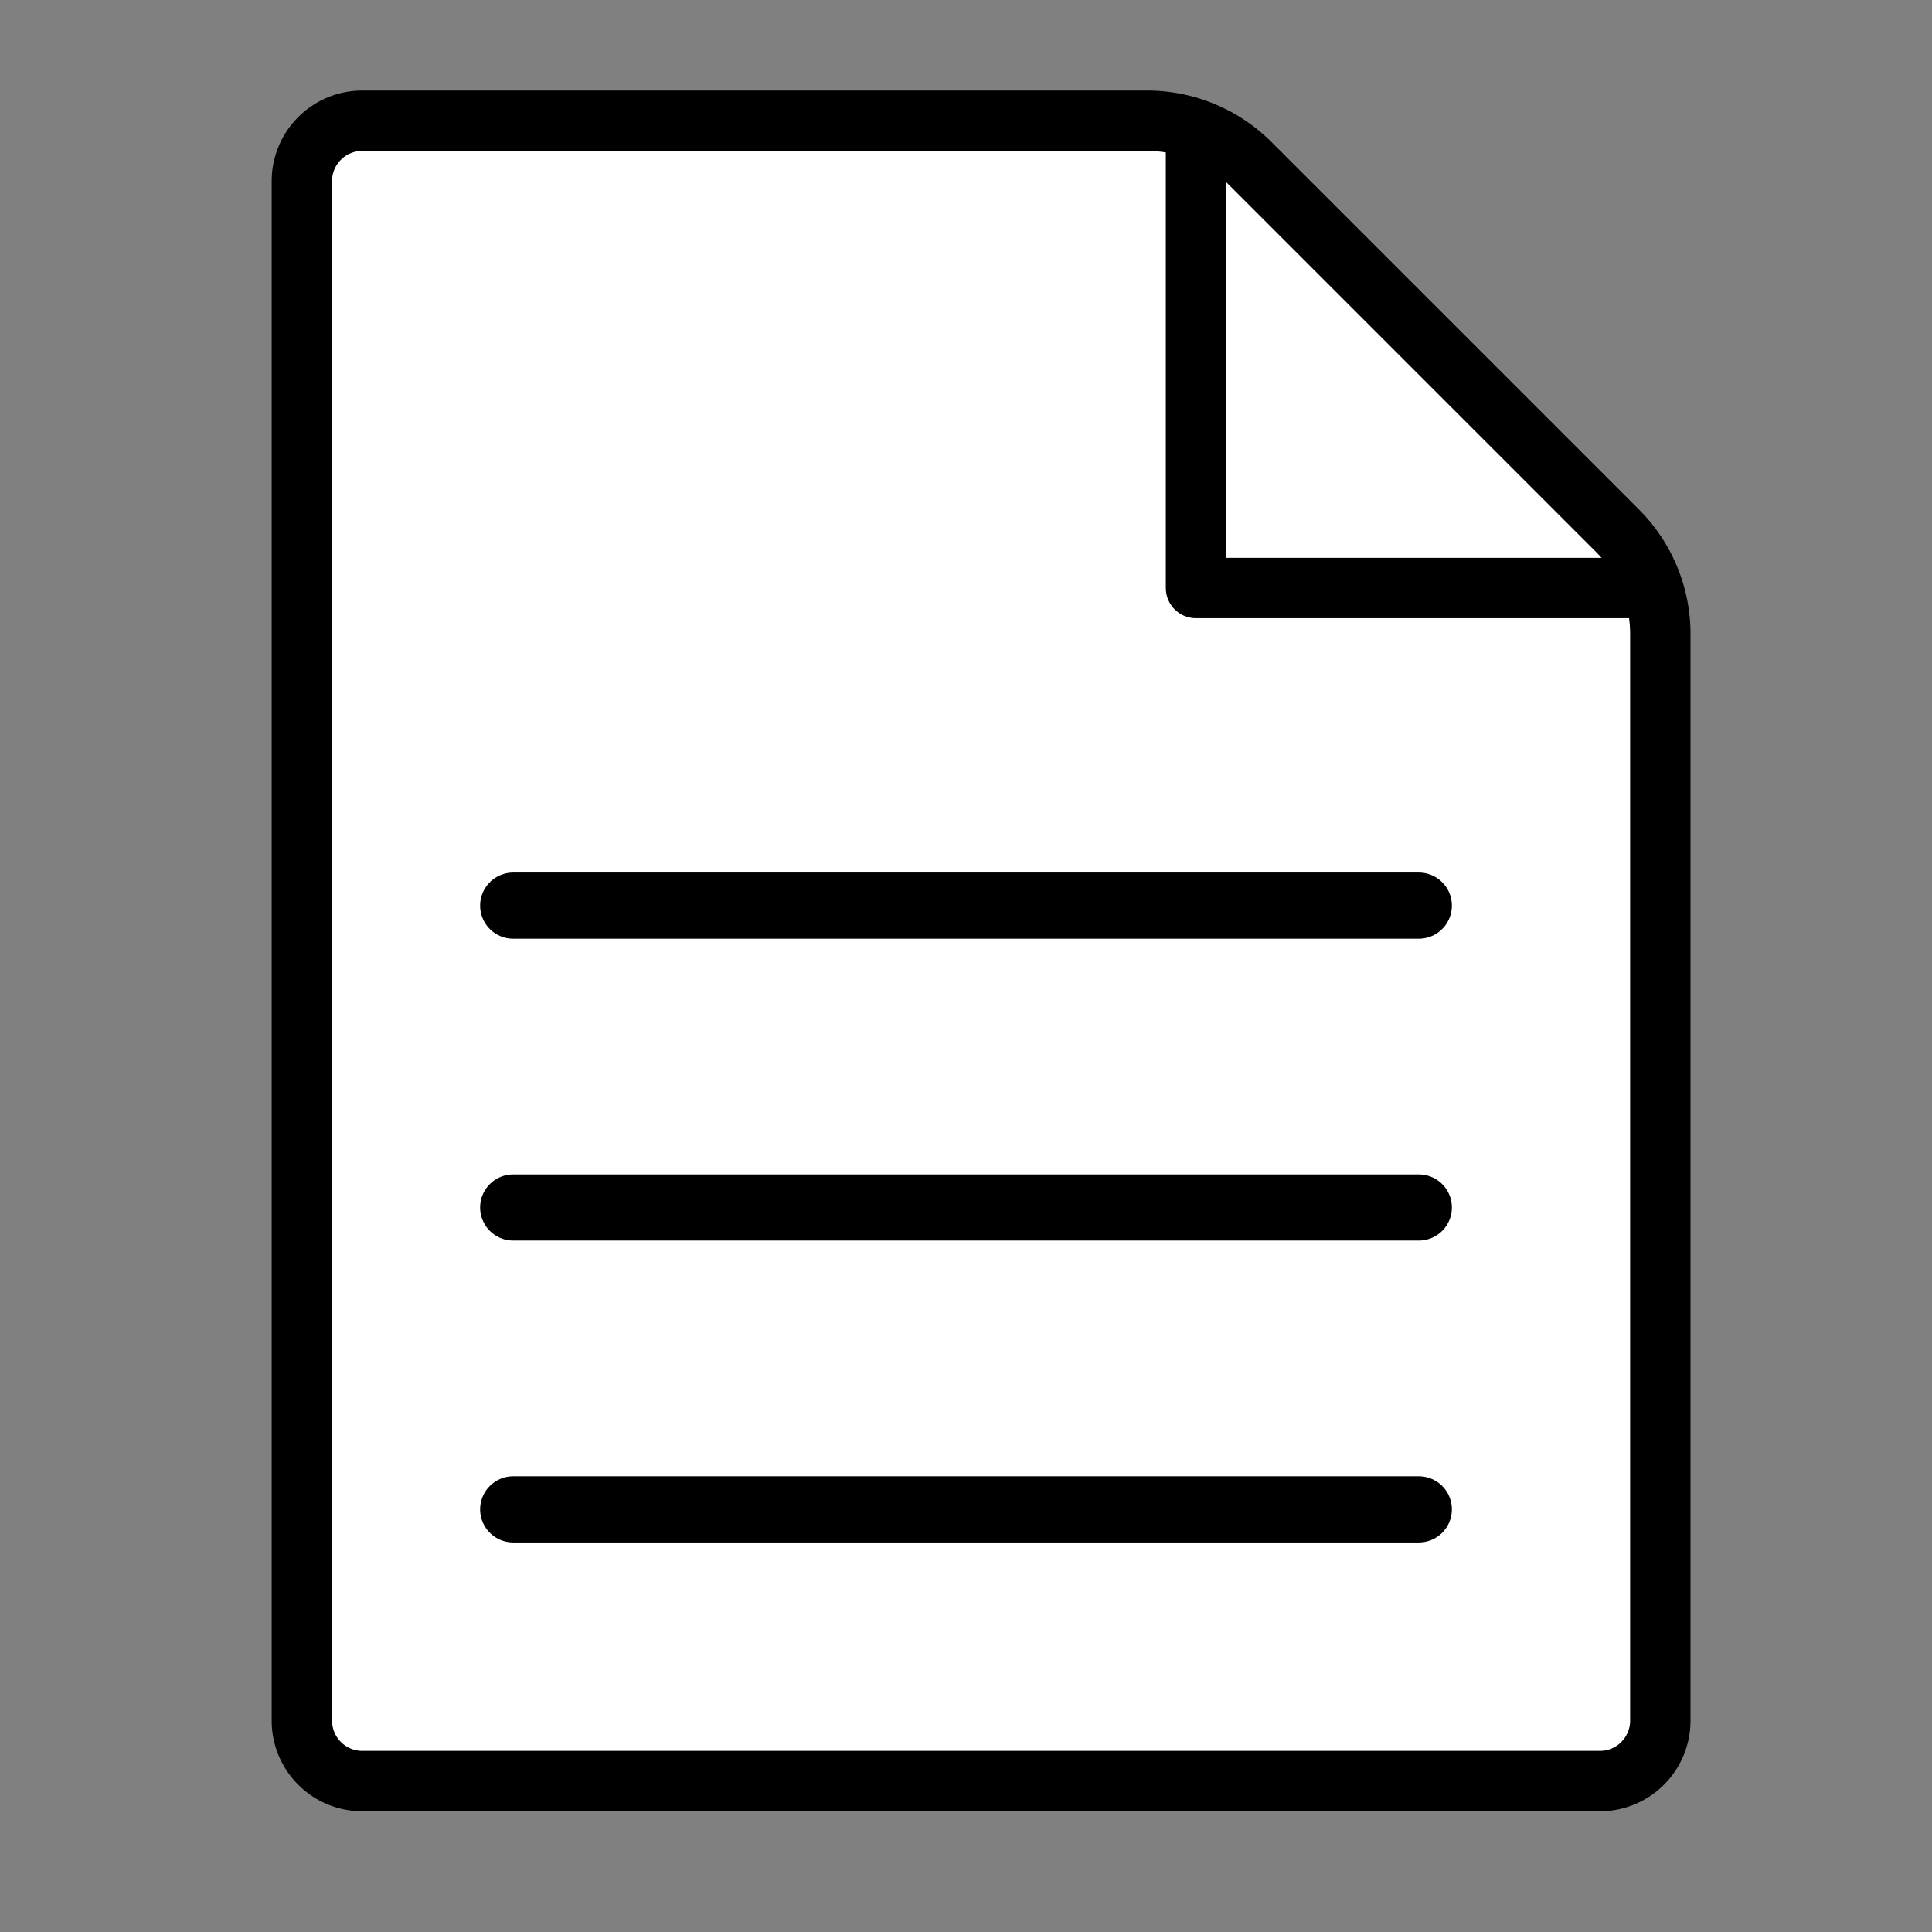 <?xml version="1.0" encoding="UTF-8"?>
<svg id="SVGRoot" width="64px" height="64px" version="1.1" viewBox="0 0 64 64" xmlns="http://www.w3.org/2000/svg">
 <rect x="0" y="0" width="64" height="64" fill="#808080" stroke="none"/>
 <path d="m10 6v51a2 2 45 0 0 2 2h41a2 2 135 0 0 2-2v-36a4.828 4.828 67.5 0 0-1.414-3.414l-12.172-12.172a4.828 4.828 22.5 0 0-3.414-1.414h-26a2 2 135 0 0-2 2z" fill="#fff" stroke="#000" stroke-linecap="round" stroke-linejoin="round" stroke-width="2"/>
 <path d="m39.619 4.479v15h15" fill="none" stroke="#000" stroke-linecap="round" stroke-linejoin="round" stroke-width="2"/>
 <path d="m41.038 12.241v-5.734l5.719 5.718c3.145 3.145 5.719 5.726 5.719 5.734 0 0.009-2.573 0.016-5.719 0.016h-5.719z" fill="#fff" style="paint-order:stroke fill markers"/>
 <g fill="none" stroke="#000" stroke-linecap="round" stroke-width="2.191">
  <path d="m17 30h30"/>
  <path d="m17 50h30"/>
  <path d="m17 40h30"/>
 </g>
</svg>

